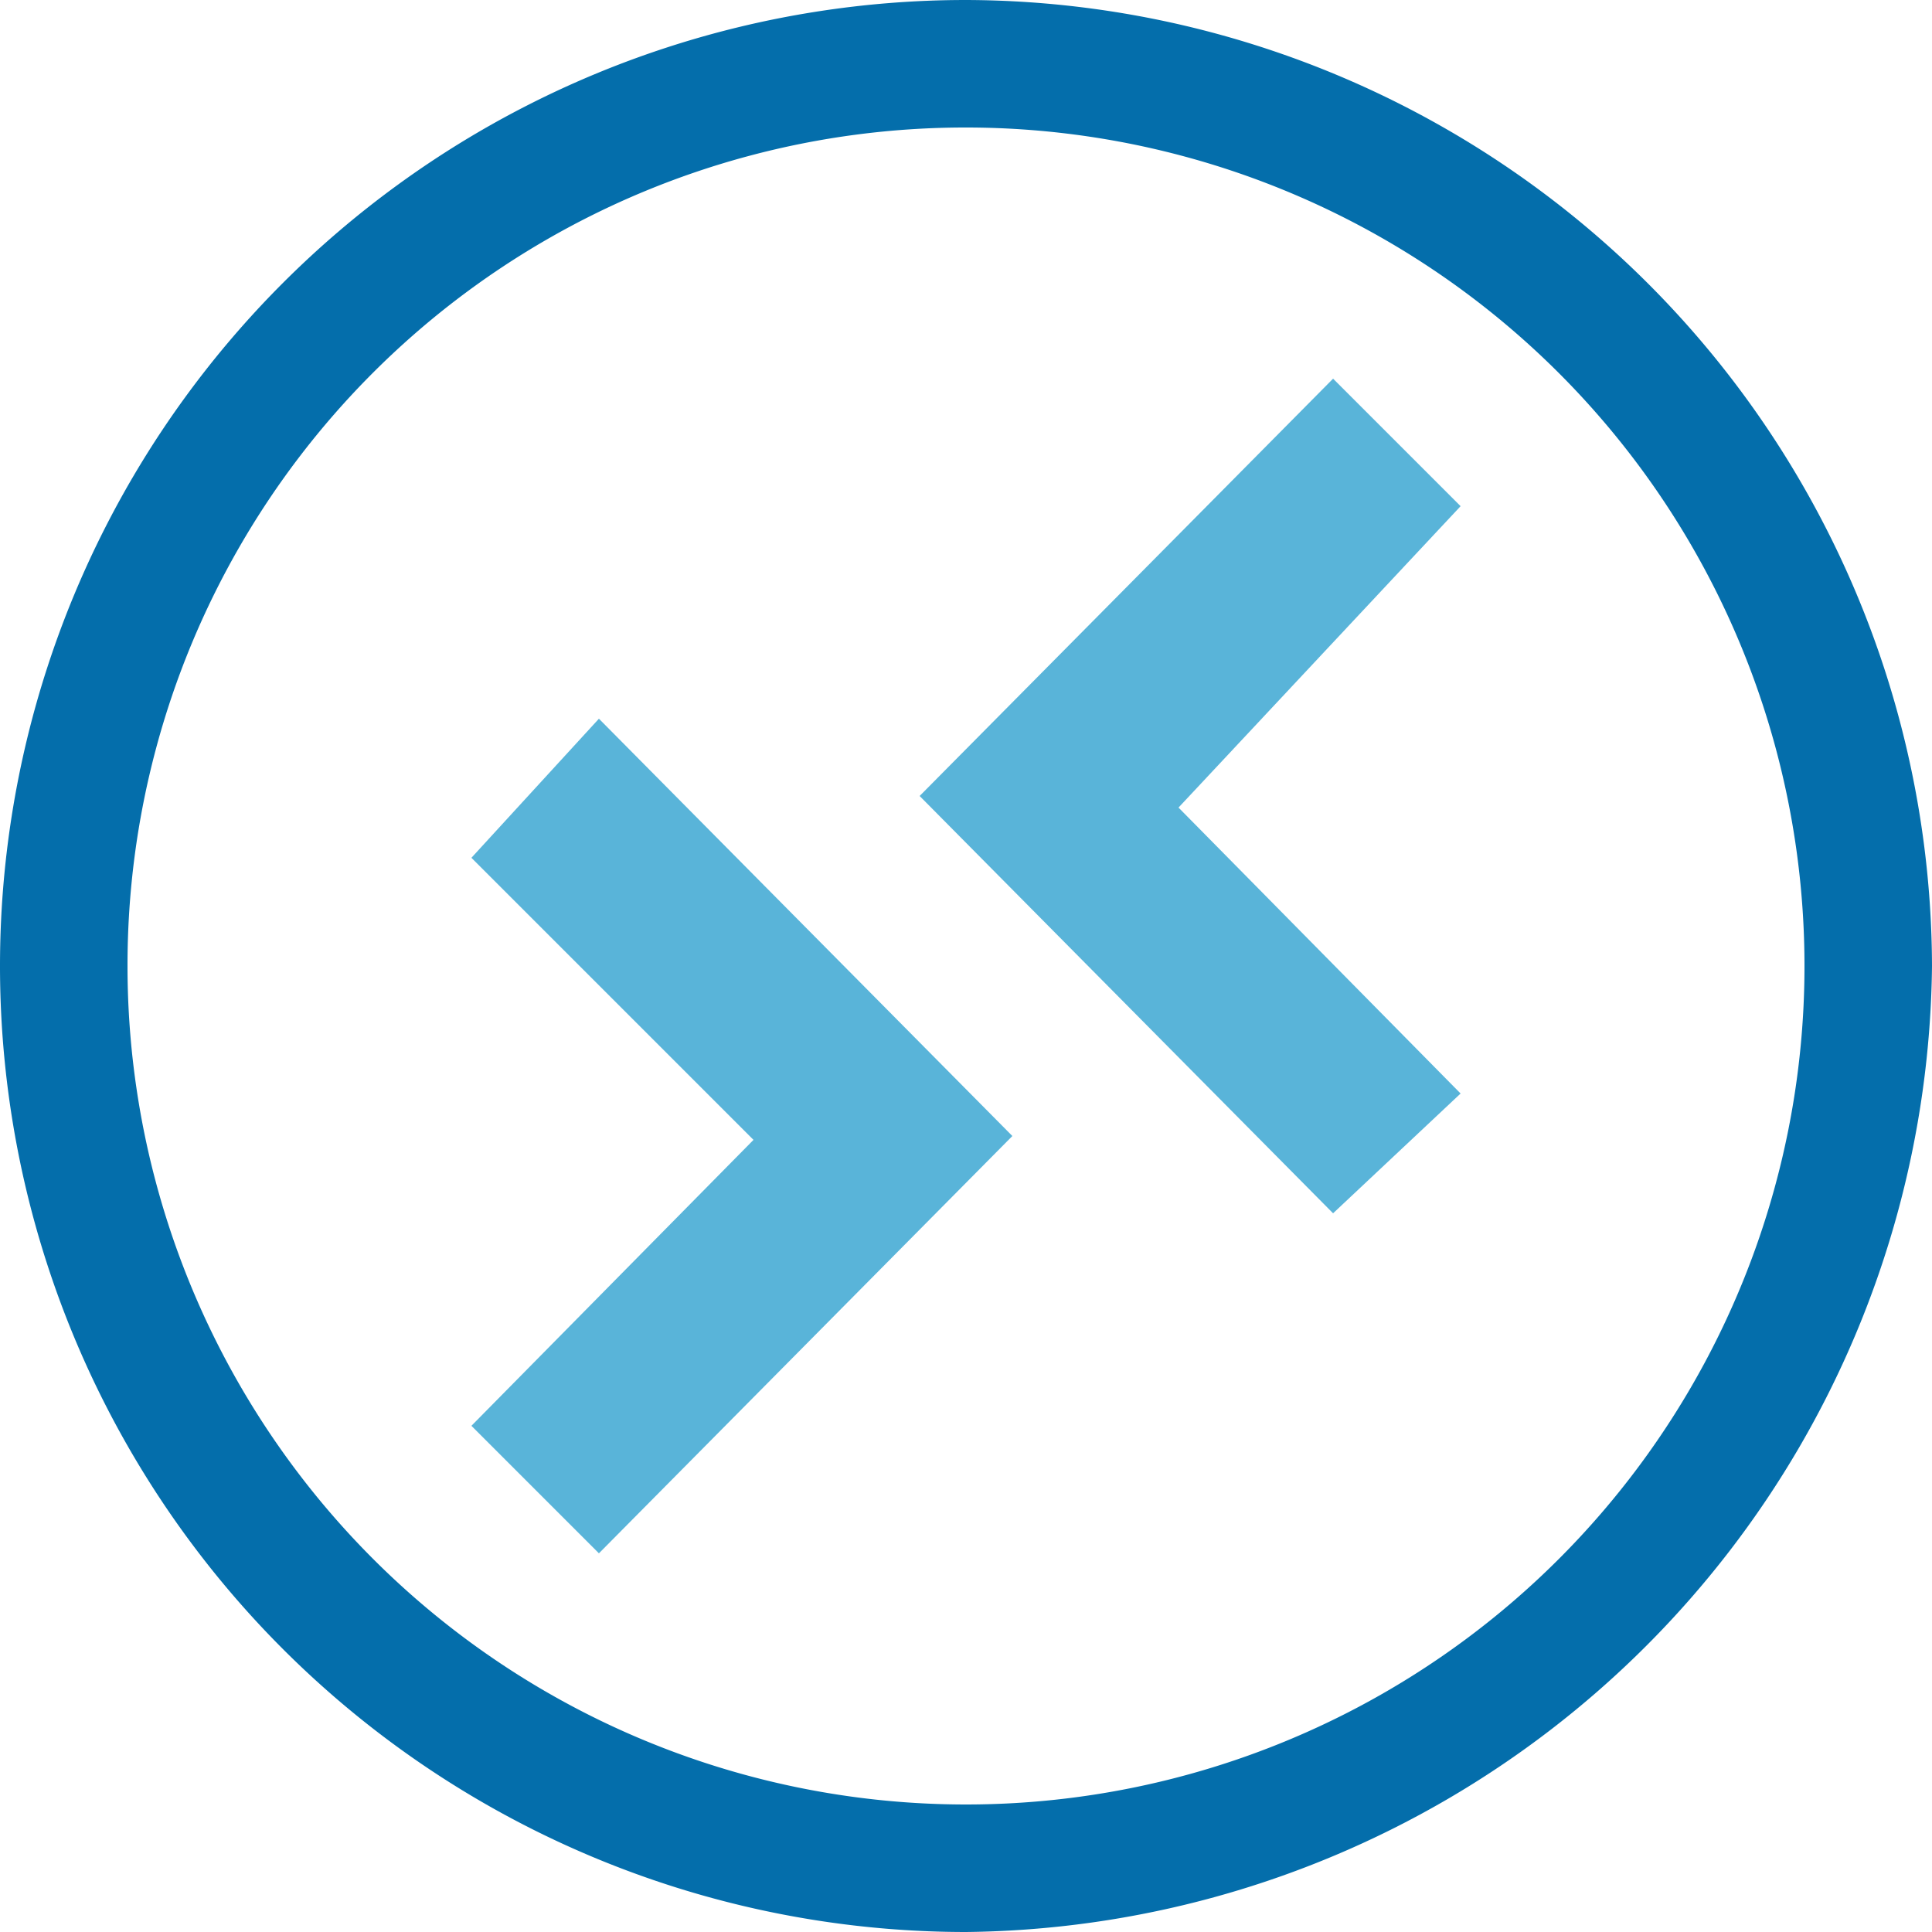<svg xmlns="http://www.w3.org/2000/svg" width="50" height="50" viewBox="0 0 50 50"><path d="M37.8,13.1,34.5,9.8,23.8,20.6,34.5,31.4l3.3-3.1-7.3-7.4Z" fill="#59b4d9"/><path d="M12.2,22.2l7.3,7.3-7.3,7.4,3.3,3.3L26.2,29.4,15.5,18.6Z" fill="#59b4d9"/><path d="M25,0a25,25,0,0,0,0,50A25.27,25.27,0,0,0,50,25,25.073,25.073,0,0,0,25,0Zm0,3.3A21.7,21.7,0,1,1,3.3,25,21.68,21.68,0,0,1,25,3.3Z" fill="#046eab"/></svg>